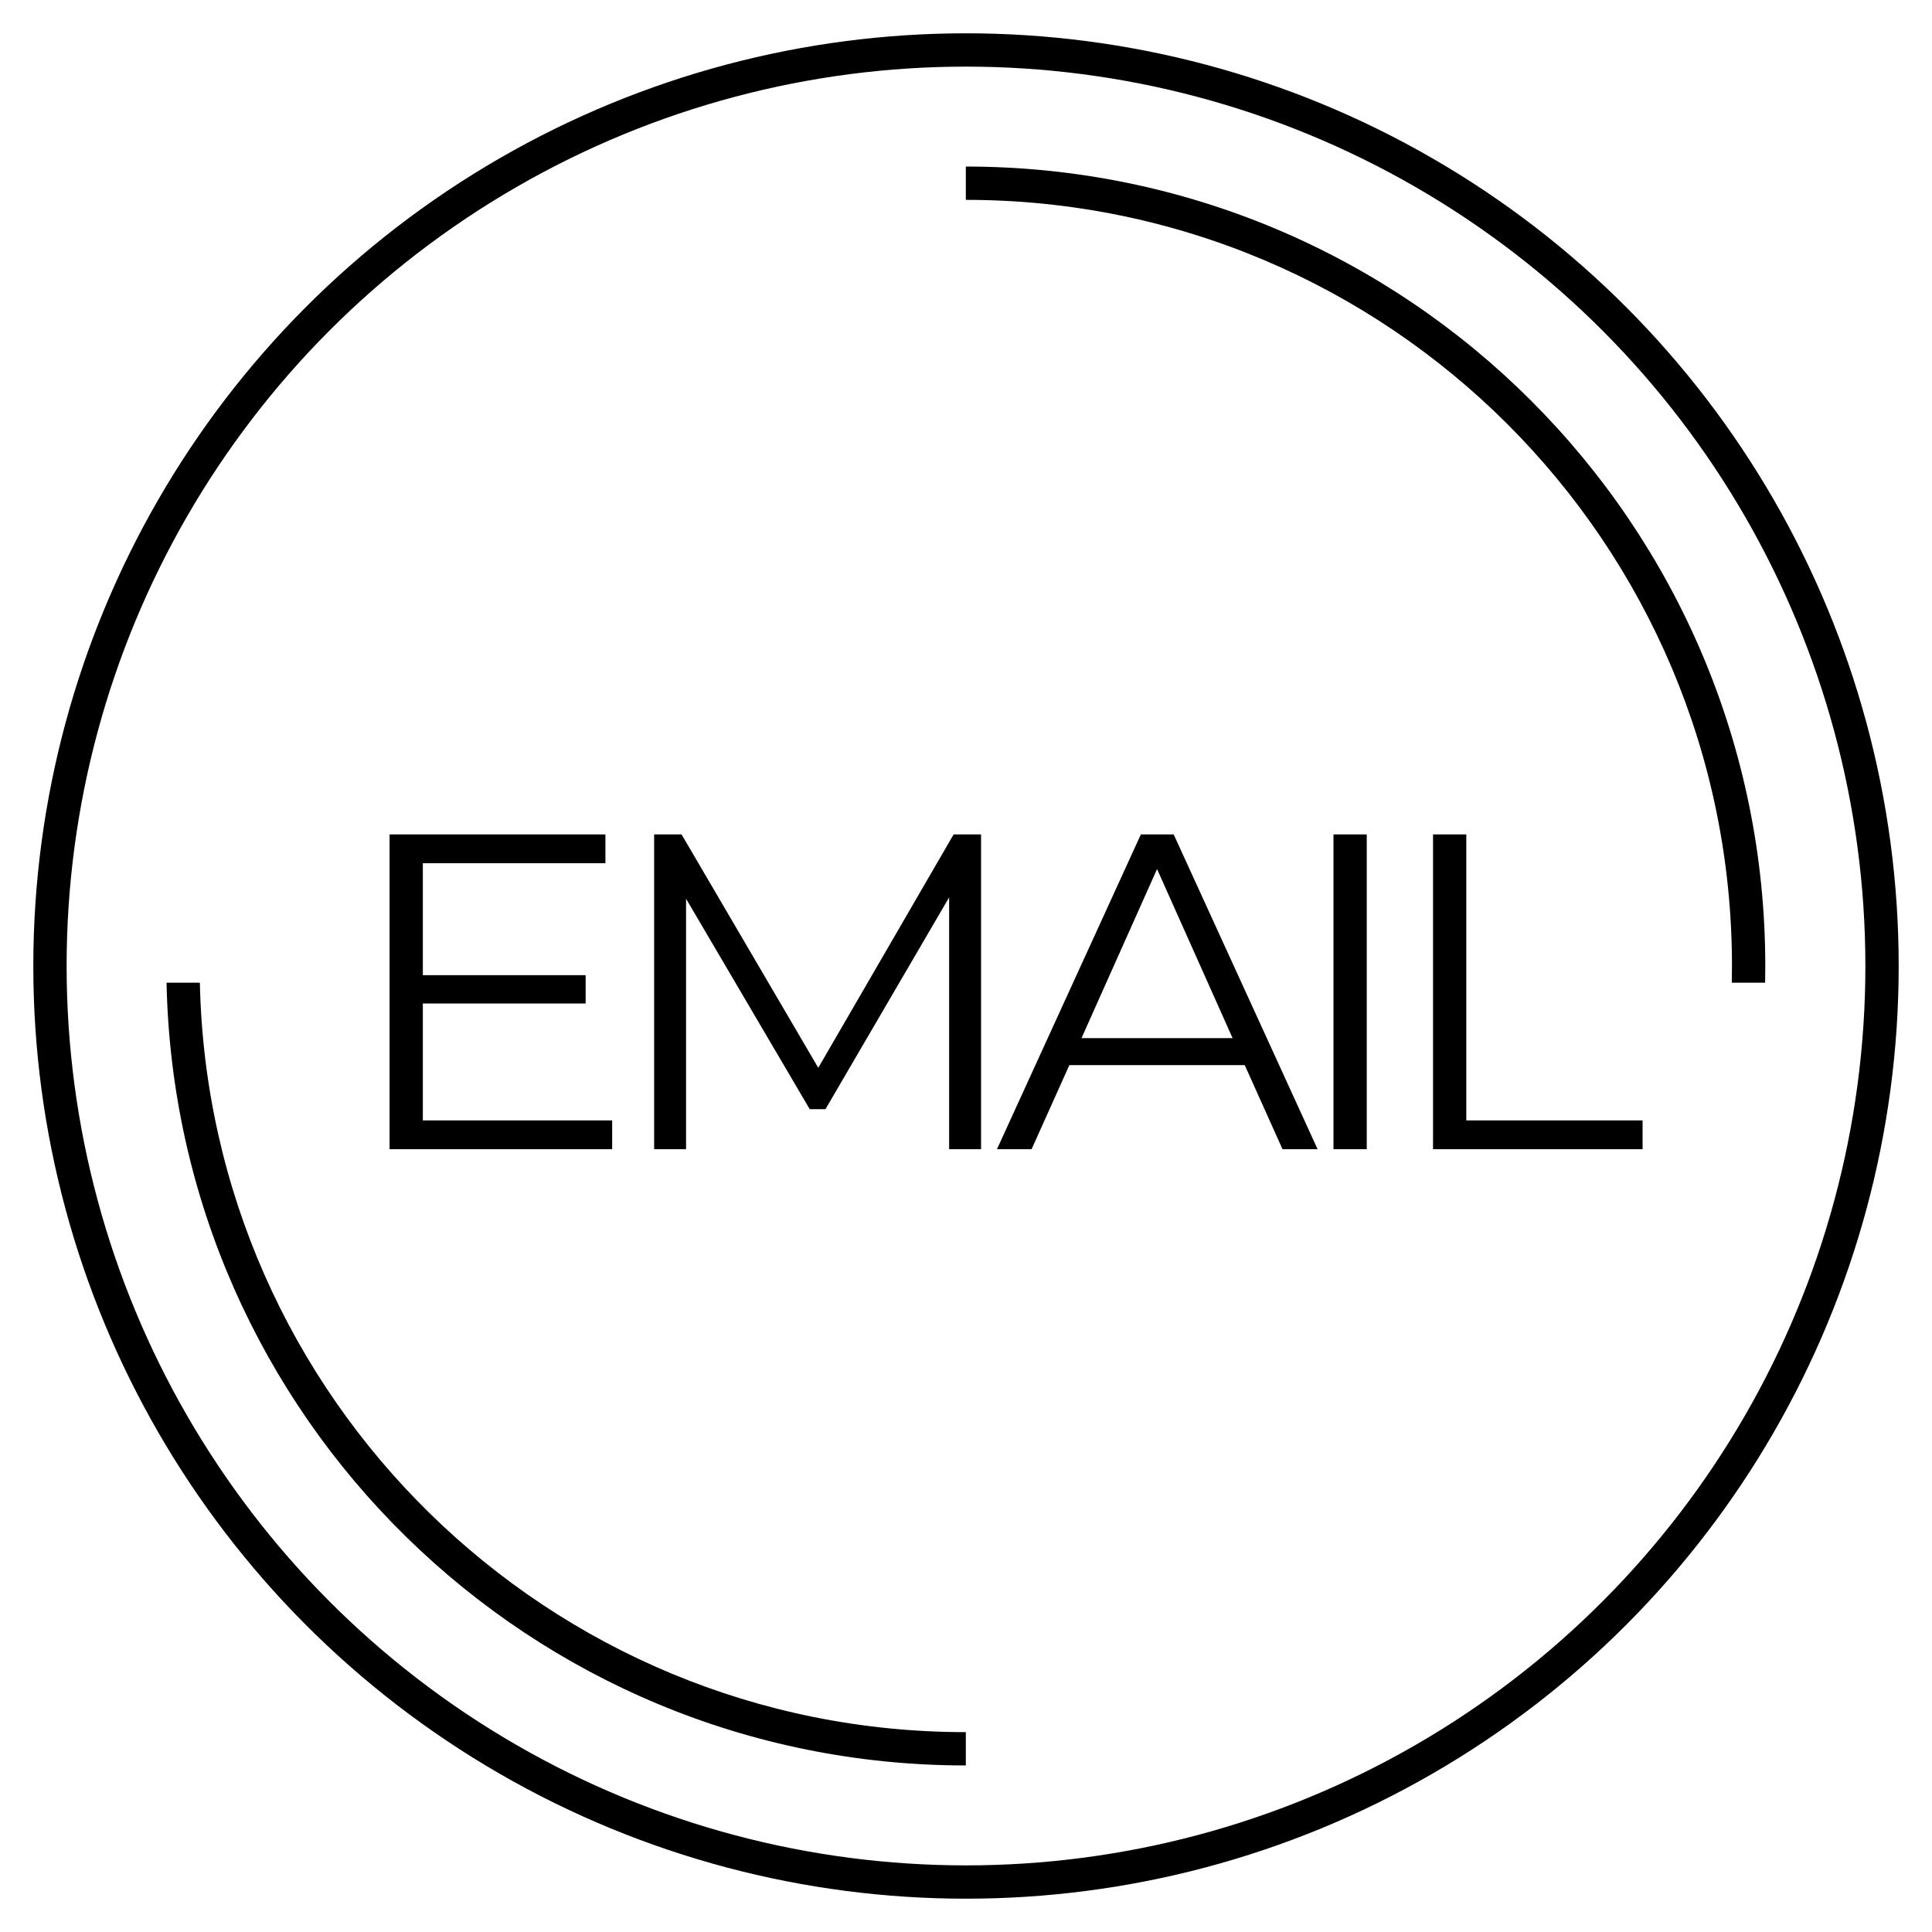 <?xml version="1.0" encoding="UTF-8"?>
<svg width="116px" height="116px" viewBox="0 0 116 116" version="1.1" xmlns="http://www.w3.org/2000/svg" xmlns:xlink="http://www.w3.org/1999/xlink">
    <!-- Generator: Sketch 61.2 (89653) - https://sketch.com -->
    <title>icon-email-big</title>
    <desc>Created with Sketch.</desc>
    <g id="icon-email-big" stroke="none" stroke-width="1" fill="none" fill-rule="evenodd">
        <g id="Group-15" transform="translate(2, 2)">
            <circle id="Oval" stroke="#000000" stroke-width="2" fill-opacity="0" fill="#FFFFFF" cx="56" cy="56" r="55"></circle>
            <path d="M55.99,104 L55.99,102 C30.919,102 10.533,81.944 10,57.001 L8,57.001 C8.533,83.049 29.815,104 55.99,104 Z M55.99,8 L55.99,10 C81.395,10 101.99,30.595 101.99,56 C101.99,56.334 101.986,56.668 101.979,57.001 L103.98,57.001 C103.986,56.668 103.99,56.334 103.99,56 C103.99,29.49 82.499,8 55.99,8 Z" id="Shape" fill="#000000"></path>
            <path d="M34.755,67 L34.755,65.272 L23.388,65.272 L23.388,58.252 L33.162,58.252 L33.162,56.551 L23.388,56.551 L23.388,49.828 L34.35,49.828 L34.35,48.1 L21.39,48.1 L21.39,67 L34.755,67 Z M39.192,67 L39.192,51.961 L46.617,64.597 L47.562,64.597 L54.987,51.88 L54.987,67 L56.904,67 L56.904,48.1 L55.257,48.1 L47.13,62.113 L38.922,48.1 L37.275,48.1 L37.275,67 L39.192,67 Z M59.938,67 L62.206,61.951 L72.736,61.951 L75.004,67 L77.11,67 L68.47,48.1 L66.499,48.1 L57.859,67 L59.938,67 Z M72.007,60.331 L62.935,60.331 L67.471,50.179 L72.007,60.331 Z M80.062,67 L80.062,48.1 L78.064,48.1 L78.064,67 L80.062,67 Z M96.623,67 L96.623,65.272 L86.039,65.272 L86.039,48.1 L84.041,48.1 L84.041,67 L96.623,67 Z" id="EMAIL" fill="#000000" fill-rule="nonzero"></path>
        </g>
    </g>
</svg>
